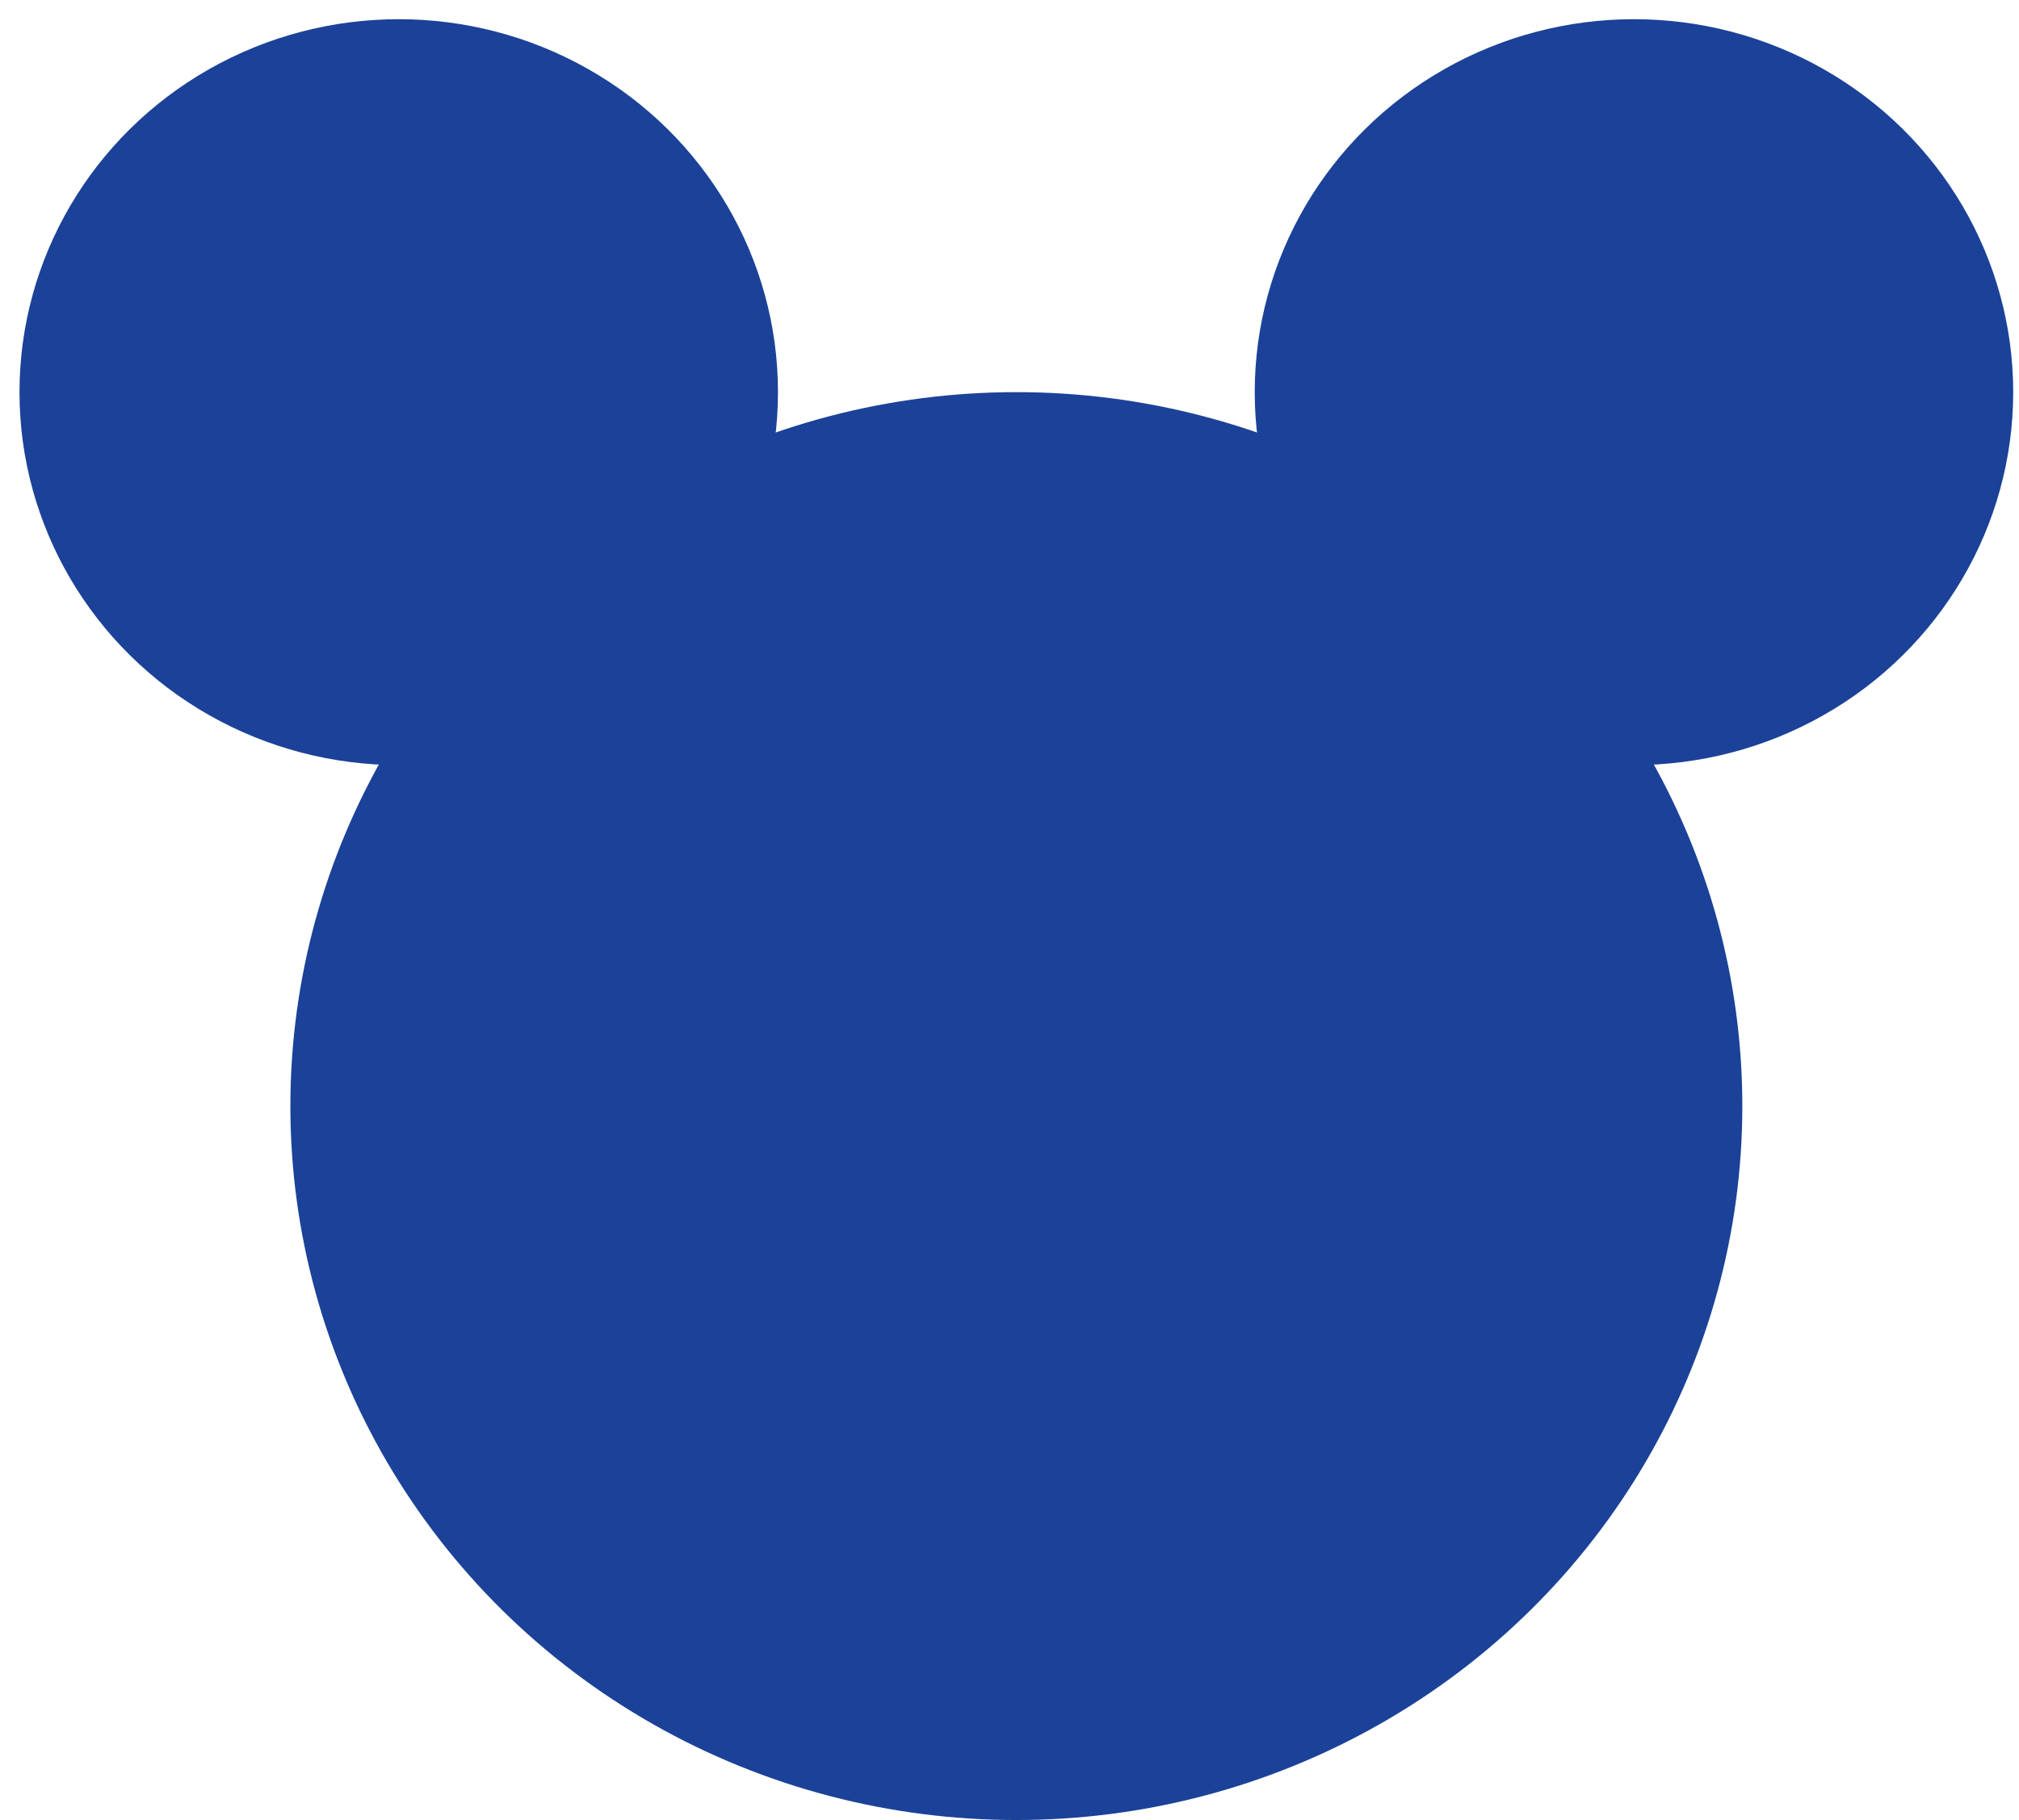 <?xml version="1.0" encoding="UTF-8" standalone="no"?>
<svg width="61px" height="55px" viewBox="0 0 61 55" version="1.1" xmlns="http://www.w3.org/2000/svg" xmlns:xlink="http://www.w3.org/1999/xlink">
    <!-- Generator: Sketch 47.1 (45422) - http://www.bohemiancoding.com/sketch -->
    <title>Disney_Icon</title>
    <desc>Created with Sketch.</desc>
    <defs></defs>
    <g id="Page-1" stroke="none" stroke-width="1" fill="none" fill-rule="evenodd">
        <g id="Disney_Icon" fill-rule="nonzero" fill="#1B4298">
            <ellipse id="Oval" cx="30.707" cy="33.424" rx="21.934" ry="21.574"></ellipse>
            <ellipse id="Oval" cx="49.367" cy="11.85" rx="11.458" ry="11.27"></ellipse>
            <ellipse id="Oval" cx="12.047" cy="11.85" rx="11.458" ry="11.27"></ellipse>
        </g>
    </g>
</svg>